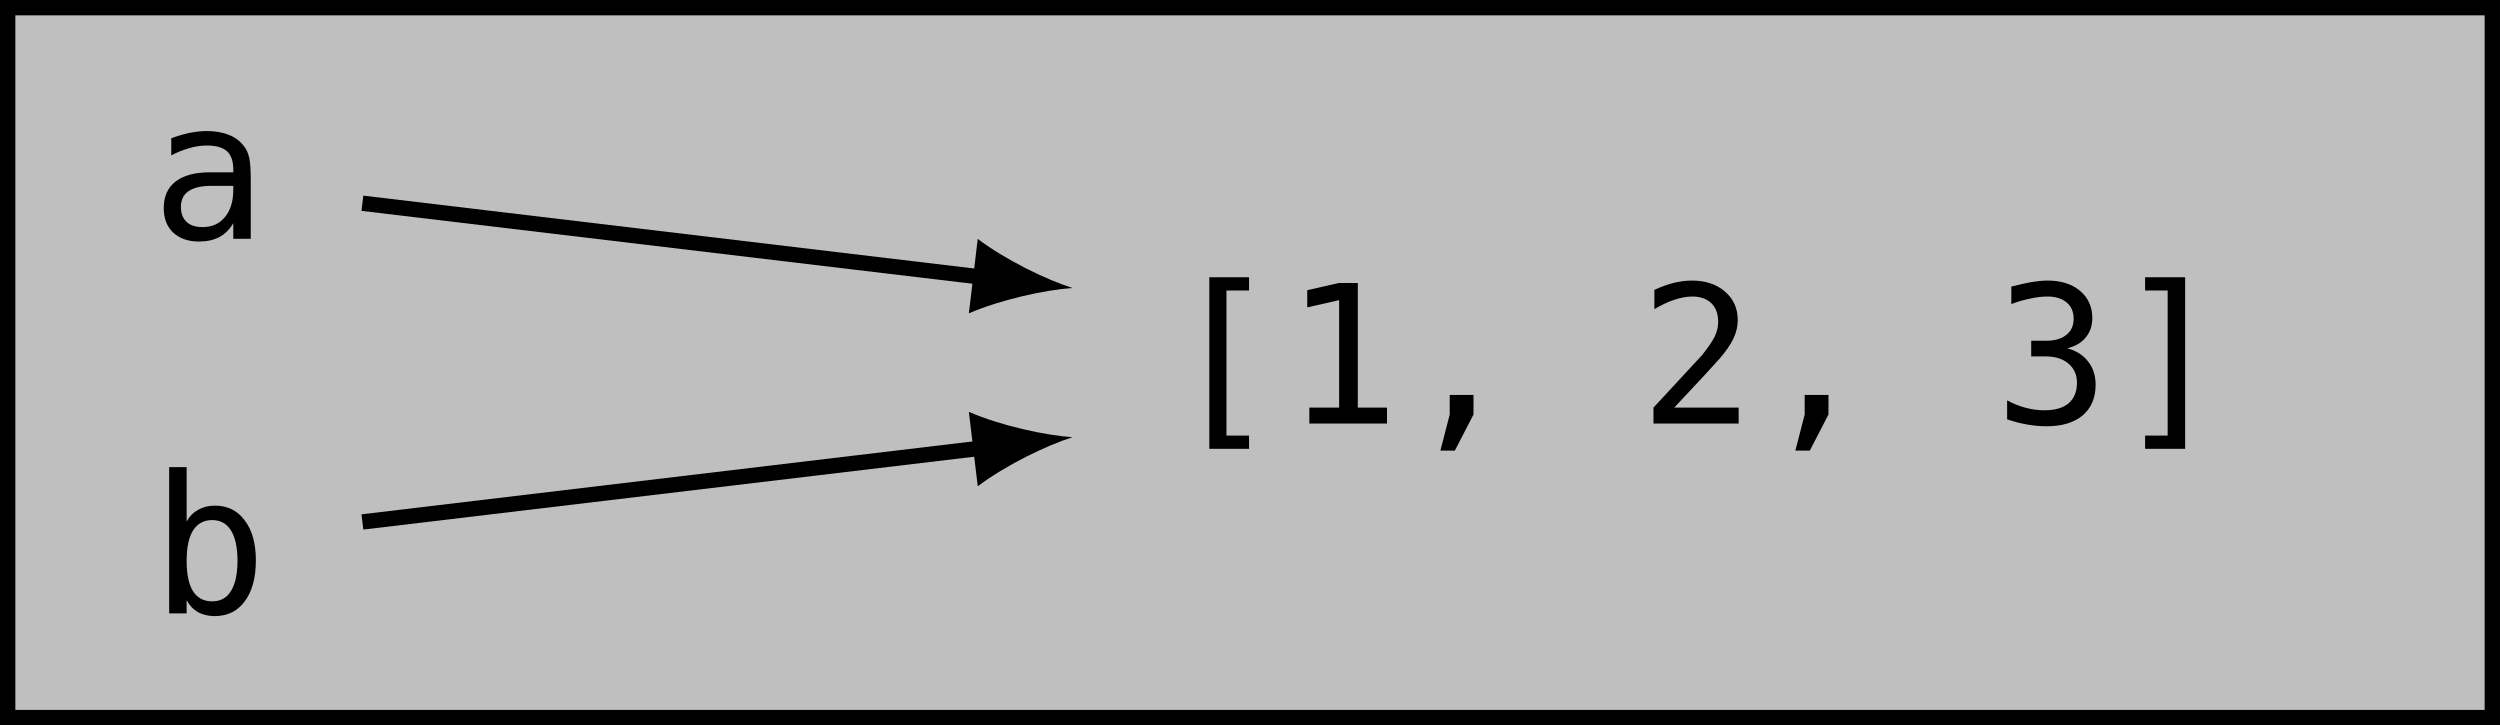 <?xml version="1.0" encoding="UTF-8"?>
<svg xmlns="http://www.w3.org/2000/svg" xmlns:xlink="http://www.w3.org/1999/xlink" width="129.774pt" height="37.647pt" viewBox="0 0 129.774 37.647" version="1.1">
<defs>
<g>
<symbol overflow="visible" id="glyph0-0">
<path style="stroke:none;" d="M 0.516 1.766 L 0.516 -7.047 L 5.516 -7.047 L 5.516 1.766 Z M 1.062 1.219 L 4.953 1.219 L 4.953 -6.484 L 1.062 -6.484 Z M 1.062 1.219 "/>
</symbol>
<symbol overflow="visible" id="glyph0-1">
<path style="stroke:none;" d="M 3.422 -2.75 L 3.125 -2.75 C 2.602 -2.75 2.207 -2.656 1.938 -2.469 C 1.676 -2.289 1.547 -2.02 1.547 -1.656 C 1.547 -1.32 1.645 -1.062 1.844 -0.875 C 2.039 -0.695 2.316 -0.609 2.672 -0.609 C 3.16 -0.609 3.547 -0.781 3.828 -1.125 C 4.117 -1.469 4.266 -1.941 4.266 -2.547 L 4.266 -2.75 Z M 5.172 -3.125 L 5.172 0 L 4.266 0 L 4.266 -0.812 C 4.078 -0.488 3.836 -0.25 3.547 -0.094 C 3.254 0.062 2.898 0.141 2.484 0.141 C 1.922 0.141 1.473 -0.016 1.141 -0.328 C 0.816 -0.641 0.656 -1.062 0.656 -1.594 C 0.656 -2.195 0.859 -2.656 1.266 -2.969 C 1.672 -3.289 2.27 -3.453 3.062 -3.453 L 4.266 -3.453 L 4.266 -3.594 C 4.266 -4.031 4.156 -4.348 3.938 -4.547 C 3.719 -4.742 3.367 -4.844 2.891 -4.844 C 2.586 -4.844 2.281 -4.797 1.969 -4.703 C 1.656 -4.617 1.348 -4.492 1.047 -4.328 L 1.047 -5.219 C 1.379 -5.344 1.695 -5.438 2 -5.5 C 2.312 -5.562 2.609 -5.594 2.891 -5.594 C 3.336 -5.594 3.723 -5.523 4.047 -5.391 C 4.367 -5.266 4.629 -5.066 4.828 -4.797 C 4.953 -4.641 5.039 -4.441 5.094 -4.203 C 5.145 -3.961 5.172 -3.602 5.172 -3.125 Z M 5.172 -3.125 "/>
</symbol>
<symbol overflow="visible" id="glyph0-2">
<path style="stroke:none;" d="M 2.266 -7.594 L 4.328 -7.594 L 4.328 -6.906 L 3.156 -6.906 L 3.156 0.625 L 4.328 0.625 L 4.328 1.312 L 2.266 1.312 Z M 2.266 -7.594 "/>
</symbol>
<symbol overflow="visible" id="glyph0-3">
<path style="stroke:none;" d="M 1.312 -0.828 L 2.859 -0.828 L 2.859 -6.406 L 1.203 -6.031 L 1.203 -6.922 L 2.844 -7.297 L 3.828 -7.297 L 3.828 -0.828 L 5.344 -0.828 L 5.344 0 L 1.312 0 Z M 1.312 -0.828 "/>
</symbol>
<symbol overflow="visible" id="glyph0-4">
<path style="stroke:none;" d="M 2.453 -1.484 L 3.688 -1.484 L 3.688 -0.469 L 2.719 1.406 L 1.969 1.406 L 2.453 -0.469 Z M 2.453 -1.484 "/>
</symbol>
<symbol overflow="visible" id="glyph0-5">
<path style="stroke:none;" d="M 1.828 -0.828 L 5.172 -0.828 L 5.172 0 L 0.75 0 L 0.75 -0.828 C 1.352 -1.473 1.879 -2.039 2.328 -2.531 C 2.785 -3.02 3.102 -3.363 3.281 -3.562 C 3.602 -3.969 3.82 -4.289 3.938 -4.531 C 4.051 -4.781 4.109 -5.031 4.109 -5.281 C 4.109 -5.695 3.988 -6.02 3.75 -6.25 C 3.508 -6.477 3.18 -6.594 2.766 -6.594 C 2.473 -6.594 2.16 -6.535 1.828 -6.422 C 1.504 -6.316 1.16 -6.156 0.797 -5.938 L 0.797 -6.938 C 1.129 -7.094 1.457 -7.211 1.781 -7.297 C 2.113 -7.379 2.438 -7.422 2.75 -7.422 C 3.457 -7.422 4.031 -7.227 4.469 -6.844 C 4.906 -6.469 5.125 -5.973 5.125 -5.359 C 5.125 -5.047 5.051 -4.734 4.906 -4.422 C 4.758 -4.109 4.523 -3.766 4.203 -3.391 C 4.016 -3.18 3.75 -2.891 3.406 -2.516 C 3.062 -2.141 2.535 -1.578 1.828 -0.828 Z M 1.828 -0.828 "/>
</symbol>
<symbol overflow="visible" id="glyph0-6">
<path style="stroke:none;" d="M 3.797 -3.906 C 4.266 -3.781 4.625 -3.551 4.875 -3.219 C 5.133 -2.895 5.266 -2.492 5.266 -2.016 C 5.266 -1.336 5.039 -0.805 4.594 -0.422 C 4.145 -0.047 3.52 0.141 2.719 0.141 C 2.383 0.141 2.039 0.109 1.688 0.047 C 1.344 -0.016 1.004 -0.102 0.672 -0.219 L 0.672 -1.203 C 1.004 -1.023 1.332 -0.895 1.656 -0.812 C 1.977 -0.727 2.297 -0.688 2.609 -0.688 C 3.148 -0.688 3.566 -0.805 3.859 -1.047 C 4.148 -1.297 4.297 -1.648 4.297 -2.109 C 4.297 -2.535 4.148 -2.867 3.859 -3.109 C 3.566 -3.359 3.176 -3.484 2.688 -3.484 L 1.922 -3.484 L 1.922 -4.297 L 2.688 -4.297 C 3.133 -4.297 3.484 -4.395 3.734 -4.594 C 3.992 -4.789 4.125 -5.07 4.125 -5.438 C 4.125 -5.801 4.004 -6.082 3.766 -6.281 C 3.523 -6.488 3.191 -6.594 2.766 -6.594 C 2.473 -6.594 2.172 -6.555 1.859 -6.484 C 1.547 -6.422 1.223 -6.328 0.891 -6.203 L 0.891 -7.109 C 1.285 -7.211 1.633 -7.289 1.938 -7.344 C 2.25 -7.395 2.523 -7.422 2.766 -7.422 C 3.473 -7.422 4.035 -7.242 4.453 -6.891 C 4.879 -6.535 5.094 -6.062 5.094 -5.469 C 5.094 -5.07 4.977 -4.738 4.75 -4.469 C 4.531 -4.195 4.211 -4.008 3.797 -3.906 Z M 3.797 -3.906 "/>
</symbol>
<symbol overflow="visible" id="glyph0-7">
<path style="stroke:none;" d="M 3.766 -7.594 L 3.766 1.312 L 1.688 1.312 L 1.688 0.625 L 2.859 0.625 L 2.859 -6.906 L 1.688 -6.906 L 1.688 -7.594 Z M 3.766 -7.594 "/>
</symbol>
<symbol overflow="visible" id="glyph0-8">
<path style="stroke:none;" d="M 4.484 -2.734 C 4.484 -3.43 4.367 -3.957 4.141 -4.312 C 3.922 -4.664 3.598 -4.844 3.172 -4.844 C 2.734 -4.844 2.398 -4.66 2.172 -4.297 C 1.953 -3.941 1.844 -3.422 1.844 -2.734 C 1.844 -2.035 1.953 -1.508 2.172 -1.156 C 2.398 -0.801 2.734 -0.625 3.172 -0.625 C 3.598 -0.625 3.922 -0.801 4.141 -1.156 C 4.367 -1.508 4.484 -2.035 4.484 -2.734 Z M 1.844 -4.766 C 1.988 -5.035 2.188 -5.238 2.438 -5.375 C 2.688 -5.52 2.977 -5.594 3.312 -5.594 C 3.969 -5.594 4.484 -5.336 4.859 -4.828 C 5.242 -4.328 5.438 -3.633 5.438 -2.75 C 5.438 -1.844 5.242 -1.133 4.859 -0.625 C 4.484 -0.113 3.961 0.141 3.297 0.141 C 2.973 0.141 2.688 0.07 2.438 -0.062 C 2.188 -0.207 1.988 -0.414 1.844 -0.688 L 1.844 0 L 0.938 0 L 0.938 -7.594 L 1.844 -7.594 Z M 1.844 -4.766 "/>
</symbol>
</g>
</defs>
<g id="surface1">
<path style="fill-rule:nonzero;fill:rgb(75%,75%,75%);fill-opacity:1;stroke-width:0.797;stroke-linecap:butt;stroke-linejoin:miter;stroke:rgb(0%,0%,0%);stroke-opacity:1;stroke-miterlimit:10;" d="M 64.488 18.425 L -64.489 18.425 L -64.489 -18.427 L 64.488 -18.427 Z M 64.488 18.425 " transform="matrix(1,0,0,-1,64.887,18.823)"/>
<g style="fill:rgb(0%,0%,0%);fill-opacity:1;">
  <use xlink:href="#glyph0-1" x="7.844" y="12.397"/>
</g>
<g style="fill:rgb(0%,0%,0%);fill-opacity:1;">
  <use xlink:href="#glyph0-2" x="60.509" y="21.986"/>
  <use xlink:href="#glyph0-3" x="66.655" y="21.986"/>
  <use xlink:href="#glyph0-4" x="72.801" y="21.986"/>
</g>
<g style="fill:rgb(0%,0%,0%);fill-opacity:1;">
  <use xlink:href="#glyph0-5" x="85.081" y="21.986"/>
  <use xlink:href="#glyph0-4" x="91.227" y="21.986"/>
</g>
<g style="fill:rgb(0%,0%,0%);fill-opacity:1;">
  <use xlink:href="#glyph0-6" x="103.517" y="21.986"/>
  <use xlink:href="#glyph0-7" x="109.663" y="21.986"/>
</g>
<g style="fill:rgb(0%,0%,0%);fill-opacity:1;">
  <use xlink:href="#glyph0-8" x="7.844" y="31.841"/>
</g>
<path style="fill:none;stroke-width:0.797;stroke-linecap:butt;stroke-linejoin:miter;stroke:rgb(0%,0%,0%);stroke-opacity:1;stroke-miterlimit:10;" d="M -46.075 8.272 L -13.848 4.428 " transform="matrix(1,0,0,-1,64.887,18.823)"/>
<path style=" stroke:none;fill-rule:nonzero;fill:rgb(0%,0%,0%);fill-opacity:1;" d="M 55.672 14.949 C 54.328 14.527 52.191 13.488 50.754 12.402 L 50.293 16.266 C 51.945 15.551 54.27 15.043 55.672 14.949 "/>
<path style="fill:none;stroke-width:0.797;stroke-linecap:butt;stroke-linejoin:miter;stroke:rgb(0%,0%,0%);stroke-opacity:1;stroke-miterlimit:10;" d="M -46.075 -8.271 L -13.848 -4.427 " transform="matrix(1,0,0,-1,64.887,18.823)"/>
<path style=" stroke:none;fill-rule:nonzero;fill:rgb(0%,0%,0%);fill-opacity:1;" d="M 55.672 22.695 C 54.27 22.602 51.945 22.098 50.293 21.379 L 50.754 25.242 C 52.191 24.156 54.328 23.117 55.672 22.695 "/>
</g>
</svg>
